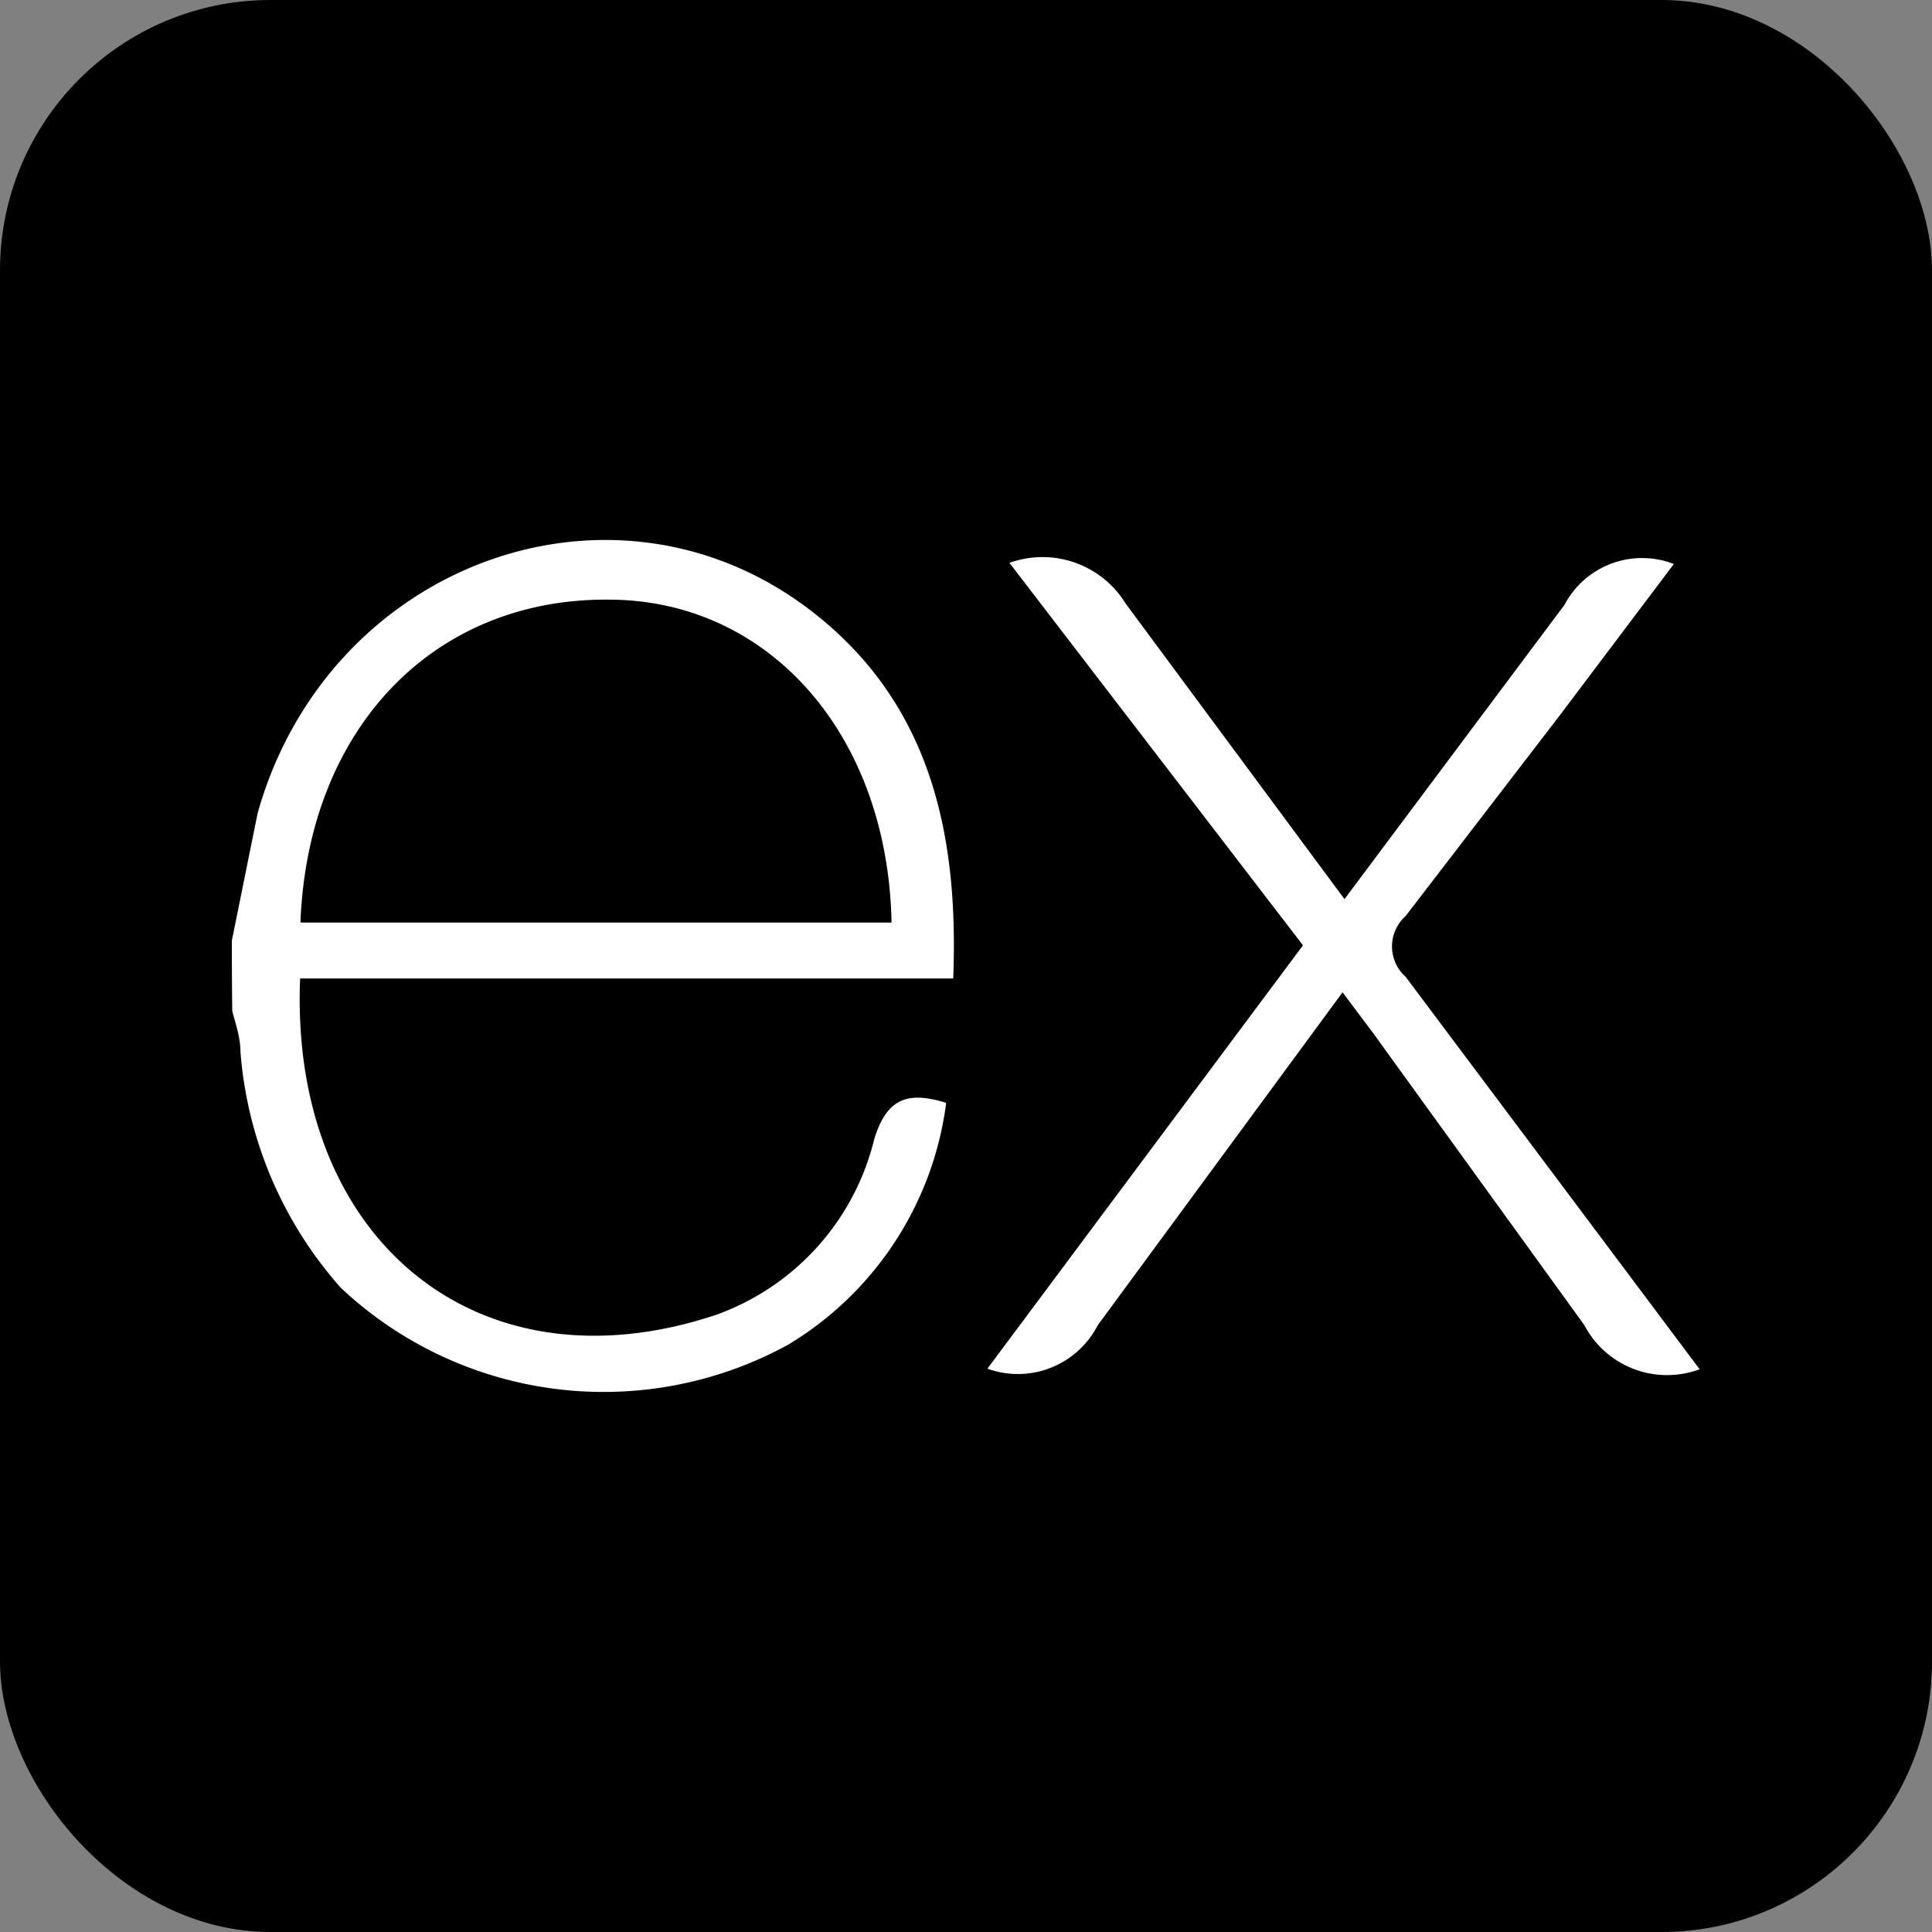 <svg width="50" height="50" fill="none" xmlns="http://www.w3.org/2000/svg"><rect width="100%" height="100%" fill="#808080" stroke="none"/><rect width="50" height="50" rx="7" fill="#000"/><g clip-path="url(#a)"><path d="M44 35.431a2.42 2.42 0 0 1-3-1.14l-5.463-7.554-.792-1.056-6.338 8.62a2.321 2.321 0 0 1-2.853 1.12l8.167-10.956-7.597-9.898a2.526 2.526 0 0 1 3.009 1.055l5.662 7.647 5.693-7.615a2.272 2.272 0 0 1 2.831-1.058l-2.948 3.912-3.993 5.198a1.054 1.054 0 0 0 0 1.574l7.606 10.153.016-.002ZM6.003 24.329l.665-3.286c1.827-6.496 9.275-9.199 14.399-5.177 3 2.357 3.75 5.695 3.602 9.457H7.767c-.274 6.718 4.574 10.775 10.773 8.702a6.455 6.455 0 0 0 4.088-4.554c.328-1.054.868-1.235 1.859-.93a8.575 8.575 0 0 1-4.1 6.265A9.931 9.931 0 0 1 8.82 33.328a10.41 10.41 0 0 1-2.597-6.108c0-.372-.126-.72-.212-1.055A139.78 139.78 0 0 1 6 24.33l.003-.001Zm1.785-.453h15.285c-.095-4.87-3.168-8.325-7.267-8.357-4.564-.063-7.828 3.315-8.03 8.335l.012.022Z" fill="#fff"/></g><defs><clipPath id="a"><path fill="#fff" transform="translate(6 6)" d="M0 0h38v38H0z"/></clipPath></defs></svg>